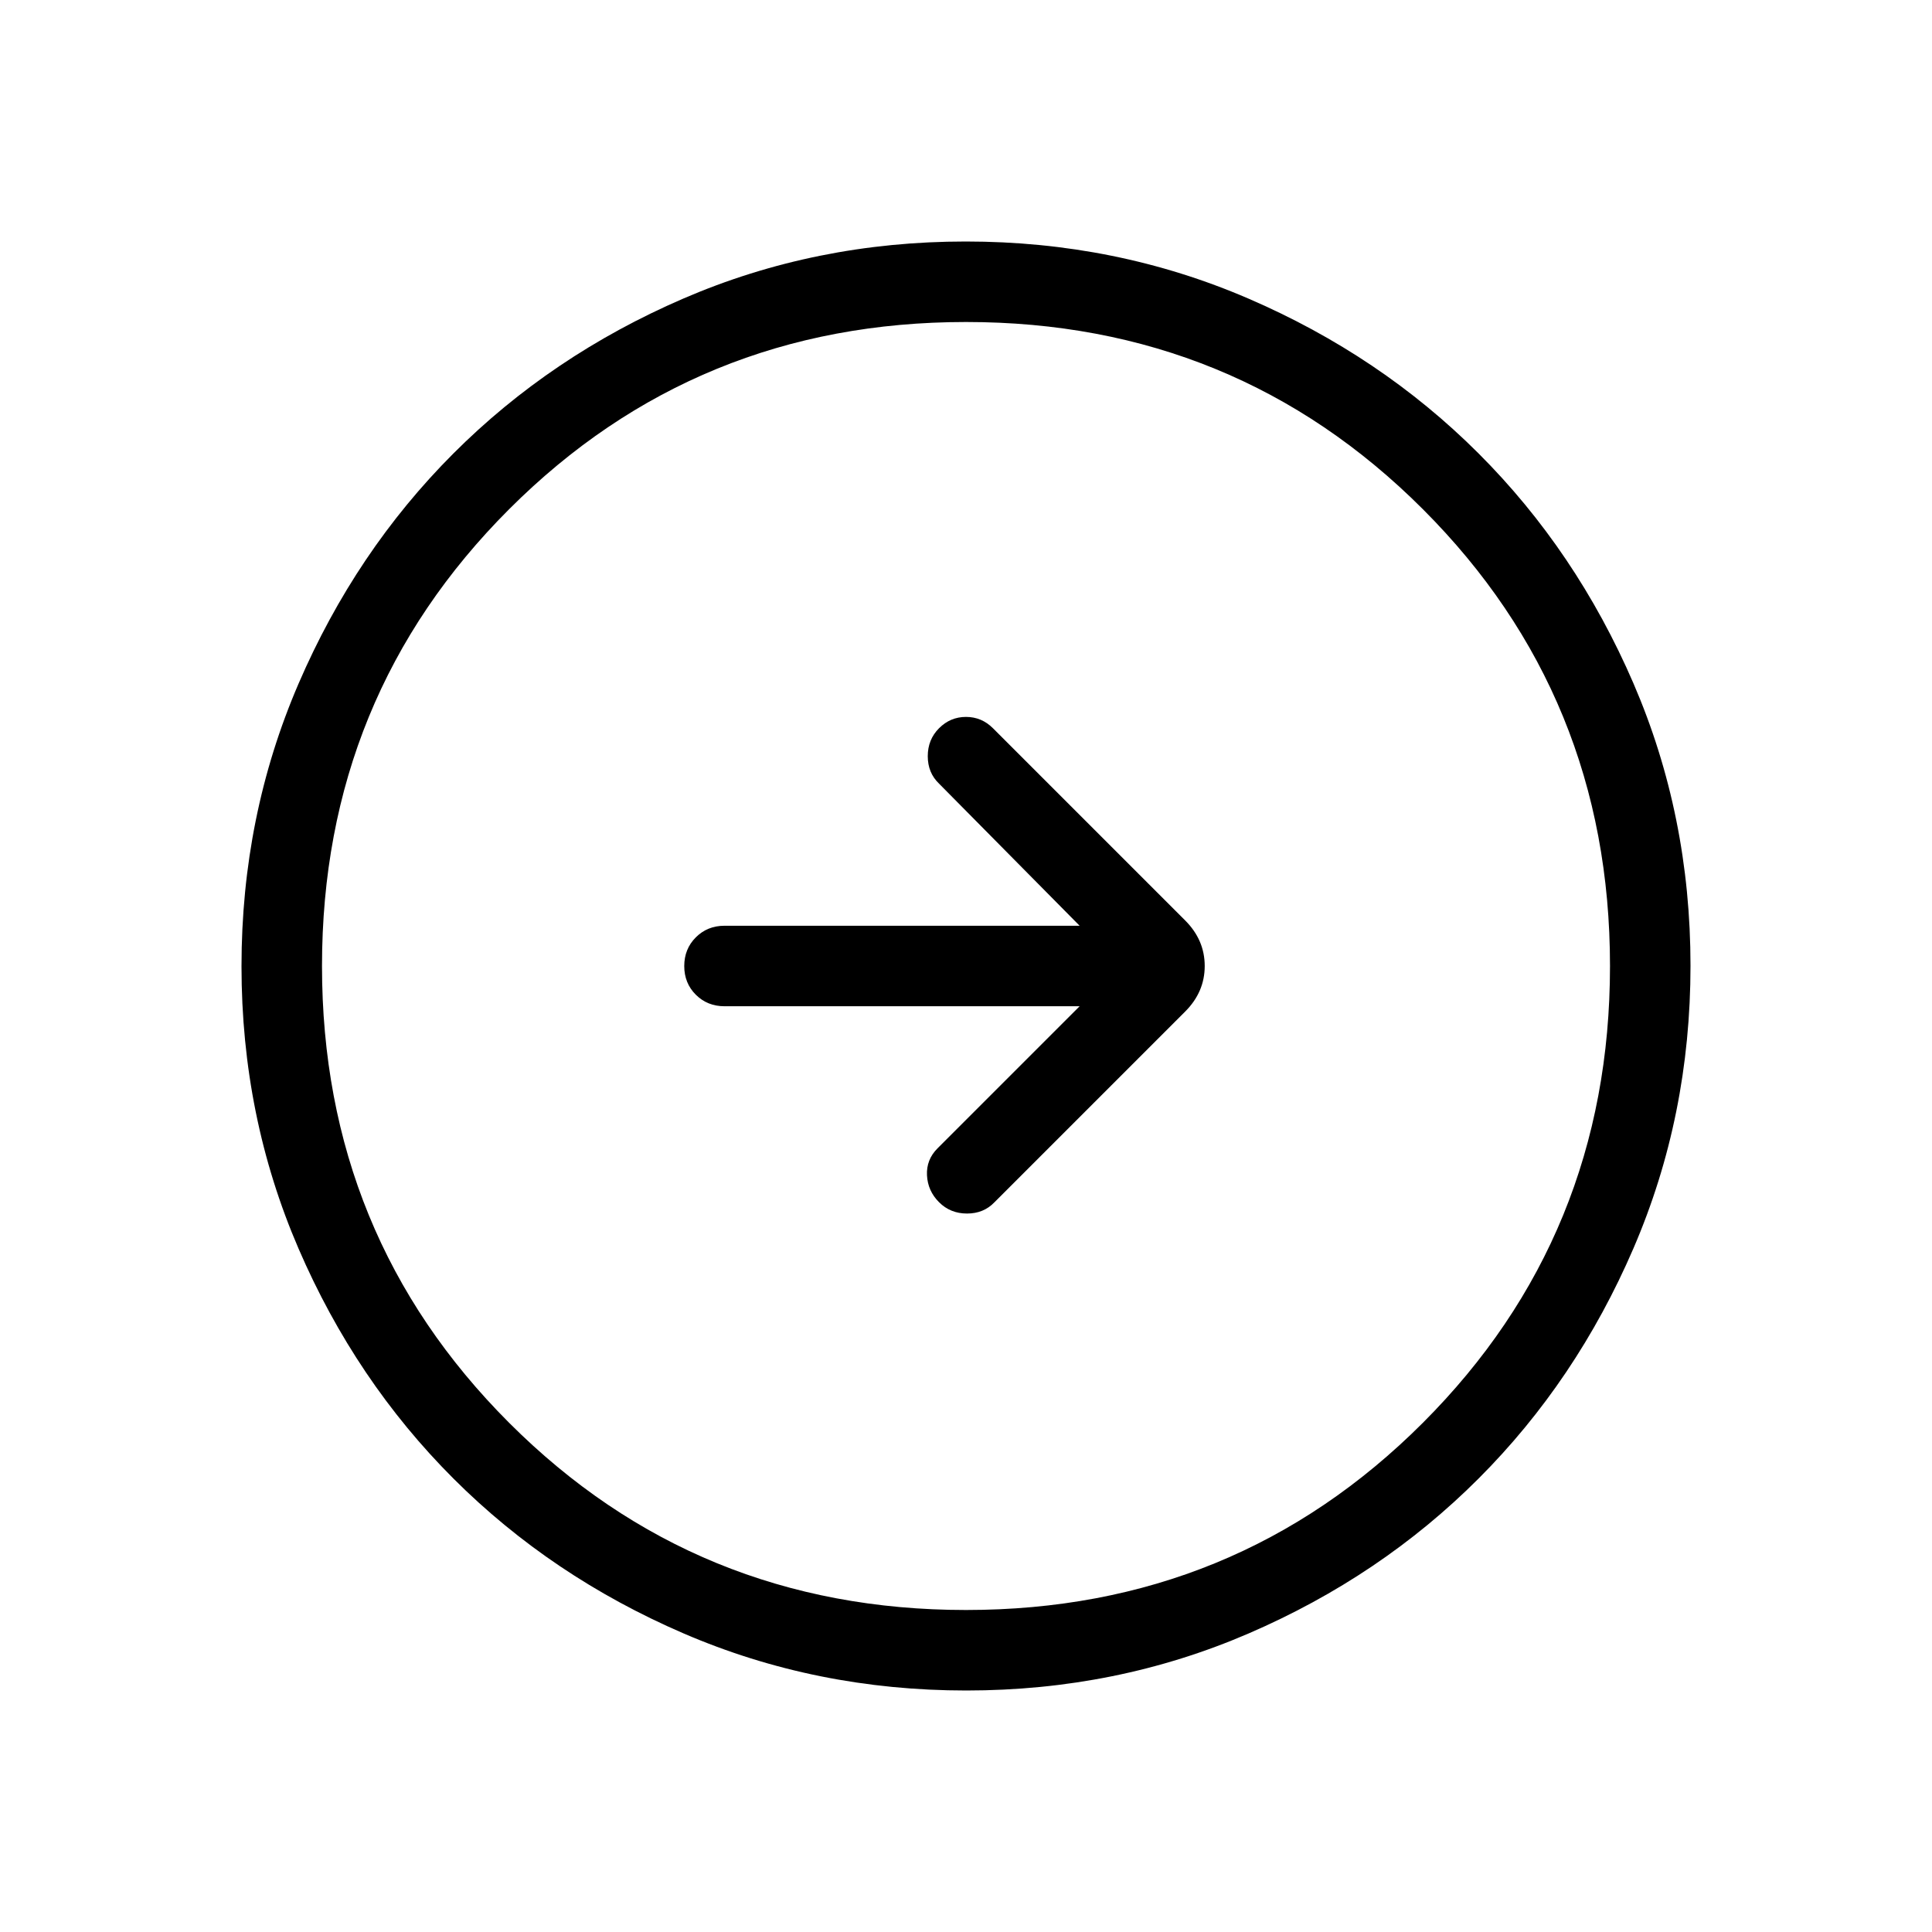 <svg xmlns="http://www.w3.org/2000/svg" height="24" viewBox="0 -960 960 960" width="24"><path d="m536.461-460-70.615 70.615q-5.615 5.616-5.231 13.385.385 7.769 6 13.385Q472.231-357 480.513-357t13.641-5.615l94.769-94.77q9.693-9.692 9.693-22.615 0-12.923-9.693-22.615l-95.538-95.539q-5.616-5.615-13.385-5.615t-13.385 5.615Q461-592.539 461-584.256q0 8.282 5.615 13.641L536.461-500H360q-8.5 0-14.25 5.758-5.75 5.757-5.75 14.269t5.75 14.242Q351.5-460 360-460h176.461Zm-56.327 340q-74.673 0-140.41-28.339-65.737-28.34-114.365-76.922-48.627-48.582-76.993-114.257Q120-405.194 120-479.866q0-74.673 28.339-140.41 28.34-65.737 76.922-114.365 48.582-48.627 114.257-76.993Q405.194-840 479.866-840q74.673 0 140.41 28.339 65.737 28.34 114.365 76.922 48.627 48.582 76.993 114.257Q840-554.806 840-480.134q0 74.673-28.339 140.41-28.34 65.737-76.922 114.365-48.582 48.627-114.257 76.993Q554.806-120 480.134-120ZM480-160q134 0 227-93t93-227q0-134-93-227t-227-93q-134 0-227 93t-93 227q0 134 93 227t227 93Zm0-320Z"/></svg>